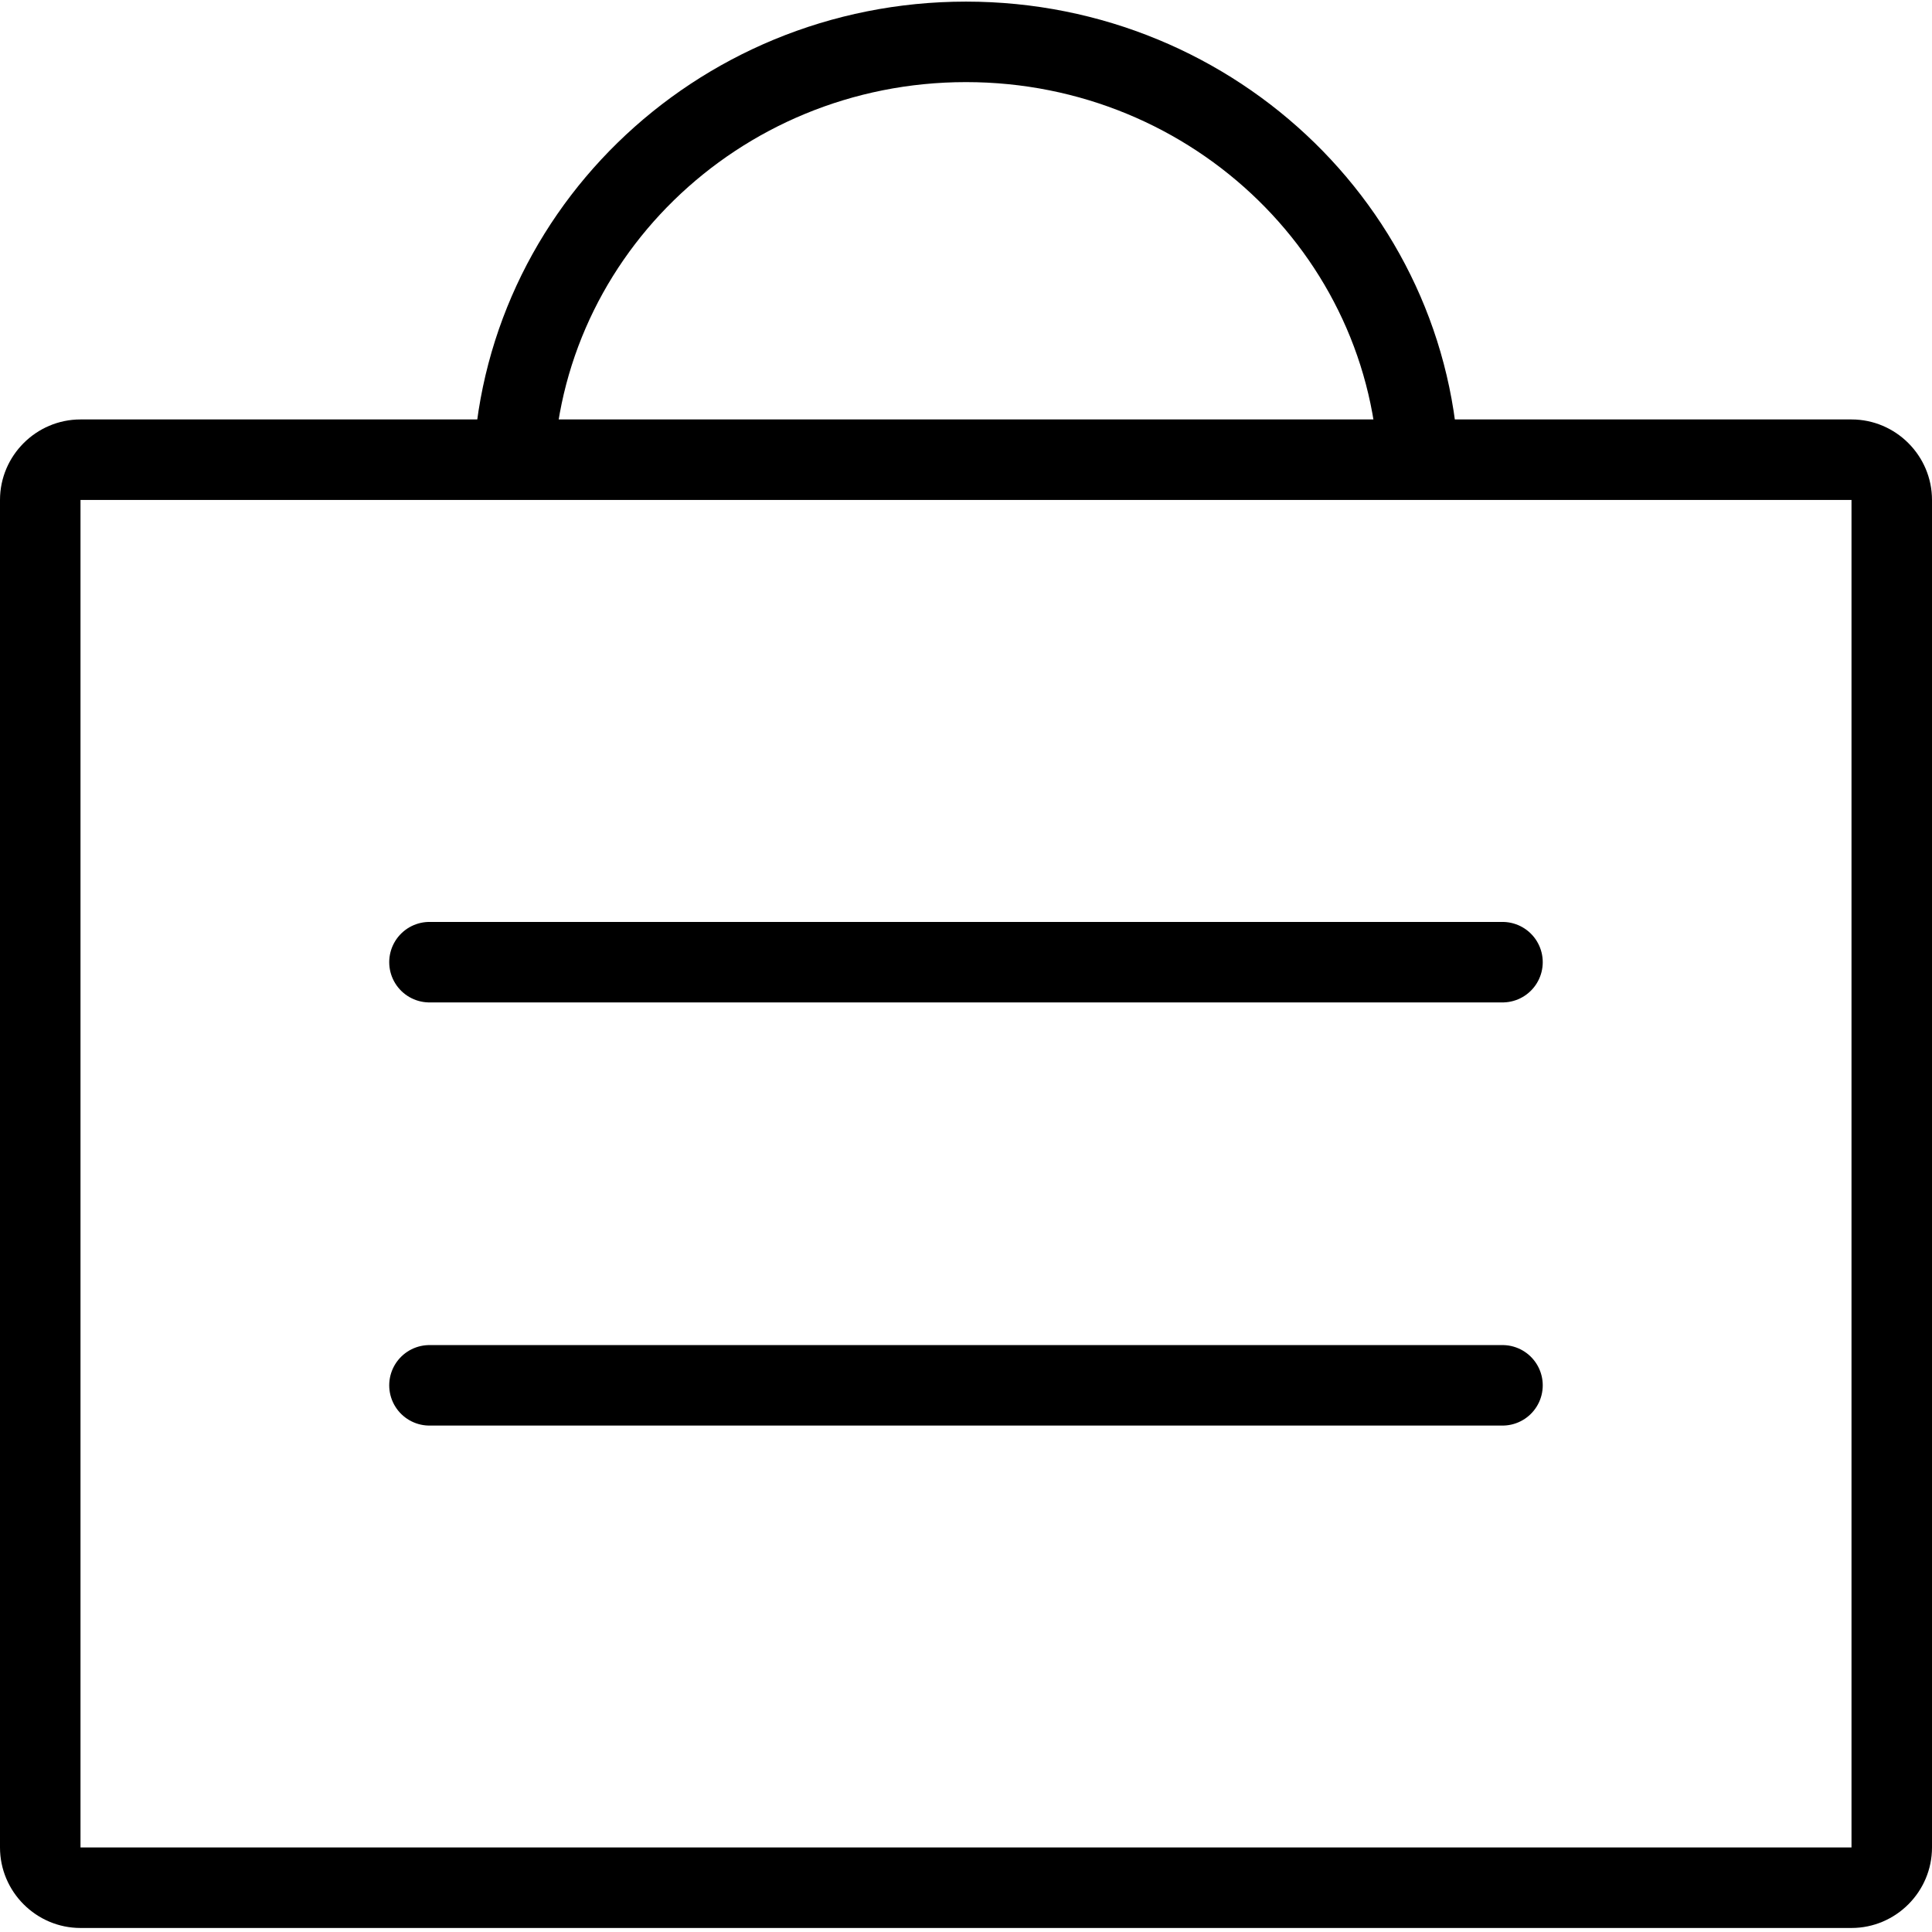 <?xml version="1.0" encoding="utf-8"?>
<!-- Generator: Adobe Illustrator 16.0.0, SVG Export Plug-In . SVG Version: 6.00 Build 0)  -->
<!DOCTYPE svg PUBLIC "-//W3C//DTD SVG 1.1//EN" "http://www.w3.org/Graphics/SVG/1.1/DTD/svg11.dtd">
<svg version="1.1" id="Layer_1" xmlns="http://www.w3.org/2000/svg" xmlns:xlink="http://www.w3.org/1999/xlink" x="0px" y="0px"
	 width="48px" height="48px" viewBox="0 0 48 48" enable-background="new 0 0 48 48" xml:space="preserve">
<g>
	<g>
		<path d="M46,12.421V45.9H2V12.421H46 M46,10.421H2c-1.1,0-2,0.9-2,2V45.9c0,1.1,0.9,2,2,2h44c1.1,0,2-0.9,2-2V12.421
			C48,11.321,47.1,10.421,46,10.421L46,10.421z"/>
	</g>
	<path fill="none" stroke="#000000" stroke-width="2" stroke-miterlimit="10" d="M12.747,12.038C12.747,5.963,17.786,1.04,24,1.04
		c6.217,0,11.256,4.923,11.256,10.998"/>
	<g>
		
			<line fill="none" stroke="#000000" stroke-width="2" stroke-linecap="round" stroke-miterlimit="10" x1="10.67" y1="23.905" x2="37.329" y2="23.905"/>
		
			<line fill="none" stroke="#000000" stroke-width="2" stroke-linecap="round" stroke-miterlimit="10" x1="10.67" y1="34.418" x2="37.329" y2="34.418"/>
	</g>
</g>
</svg>
